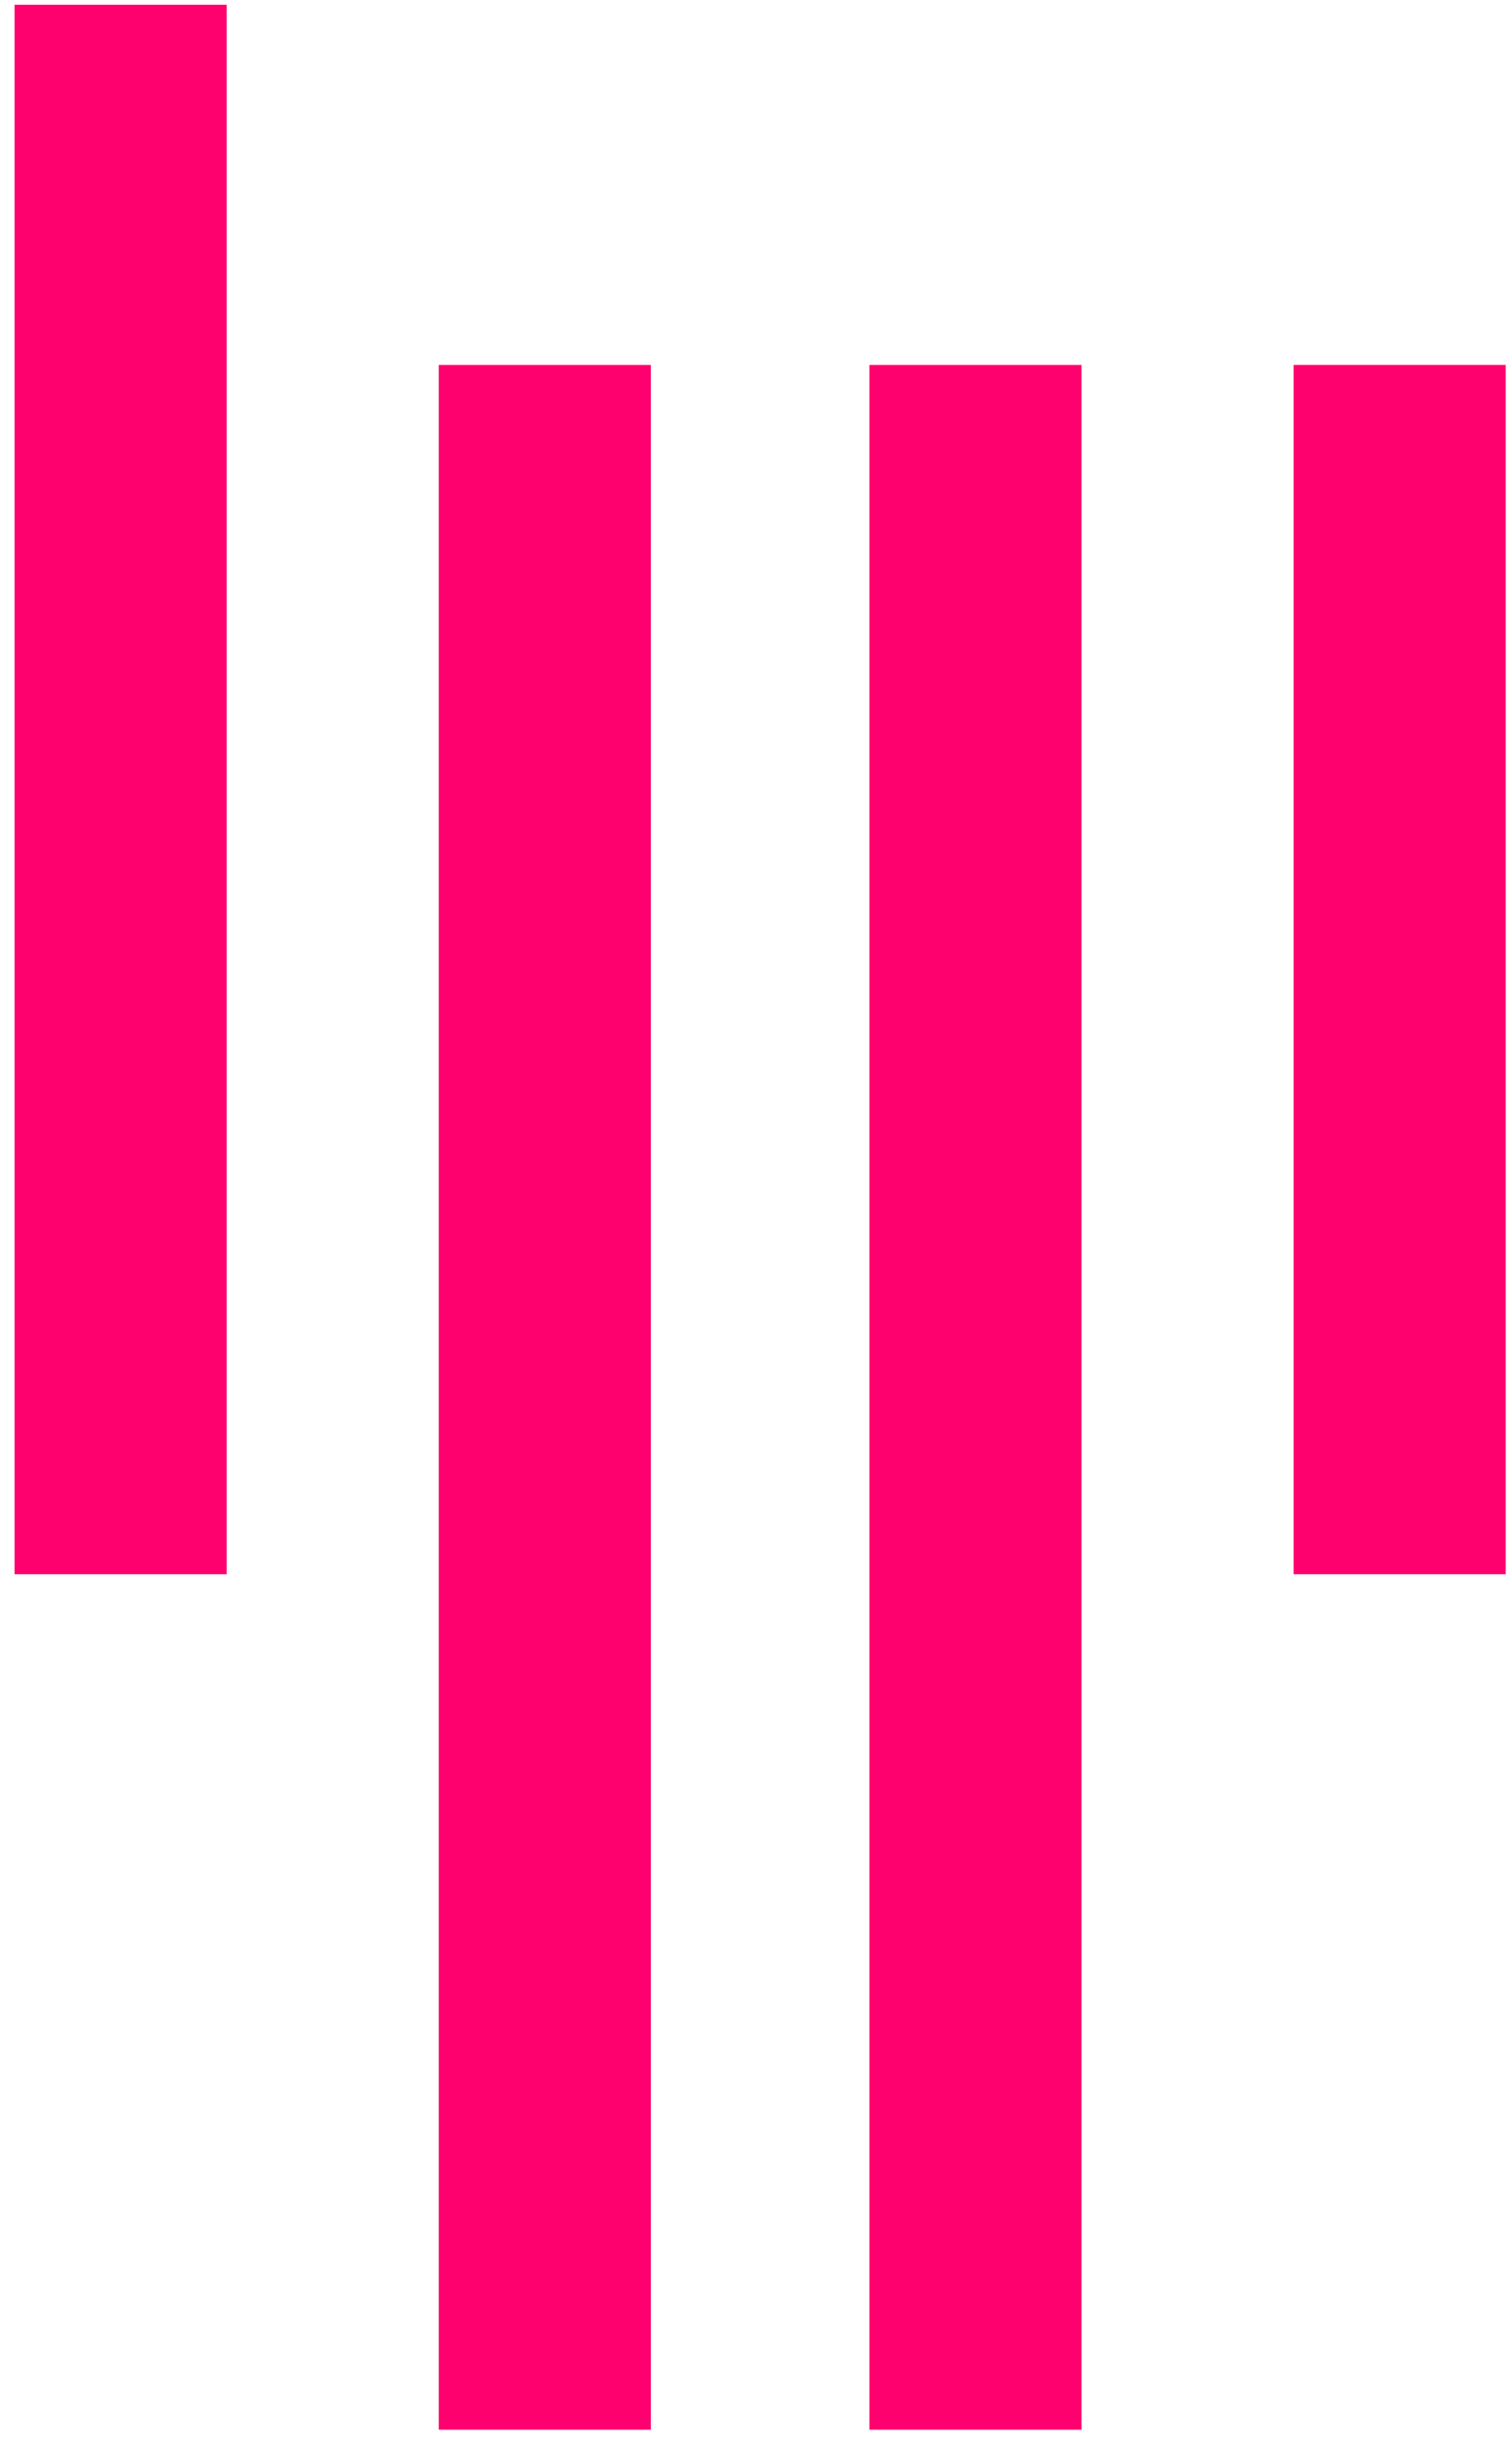 <?xml version="1.0" encoding="UTF-8" standalone="no"?>
<svg width="52px" height="84px" viewBox="0 0 52 84" version="1.1" xmlns="http://www.w3.org/2000/svg" xmlns:xlink="http://www.w3.org/1999/xlink">
    <!-- Generator: Sketch 3.6 (26304) - http://www.bohemiancoding.com/sketch -->
    <title>Page 1</title>
    <desc>Created with Sketch.</desc>
    <defs></defs>
    <g id="Page-1" stroke="none" stroke-width="1" fill="none" fill-rule="evenodd">
        <g id="About---Desktop-Copy" transform="translate(-157, -674)" fill="#FF006F">
            <g id="Page-1" transform="translate(157.5, 673.5)">
                <path d="M2.55795385e-13,54.6 L7.295,54.6 L7.295,0.663 L2.55795385e-13,0.663 L2.55795385e-13,54.6 Z" id="Fill-1"></path>
                <path d="M43.989,54.6 L51.283,54.6 L51.283,13.041 L43.989,13.041 L43.989,54.6 Z" id="Fill-2"></path>
                <path d="M14.589,84 L21.884,84 L21.884,13.042 L14.589,13.042 L14.589,84 Z" id="Fill-3"></path>
                <path d="M29.4,84 L36.695,84 L36.695,13.042 L29.4,13.042 L29.4,84 Z" id="Fill-4"></path>
            </g>
        </g>
    </g>
</svg>